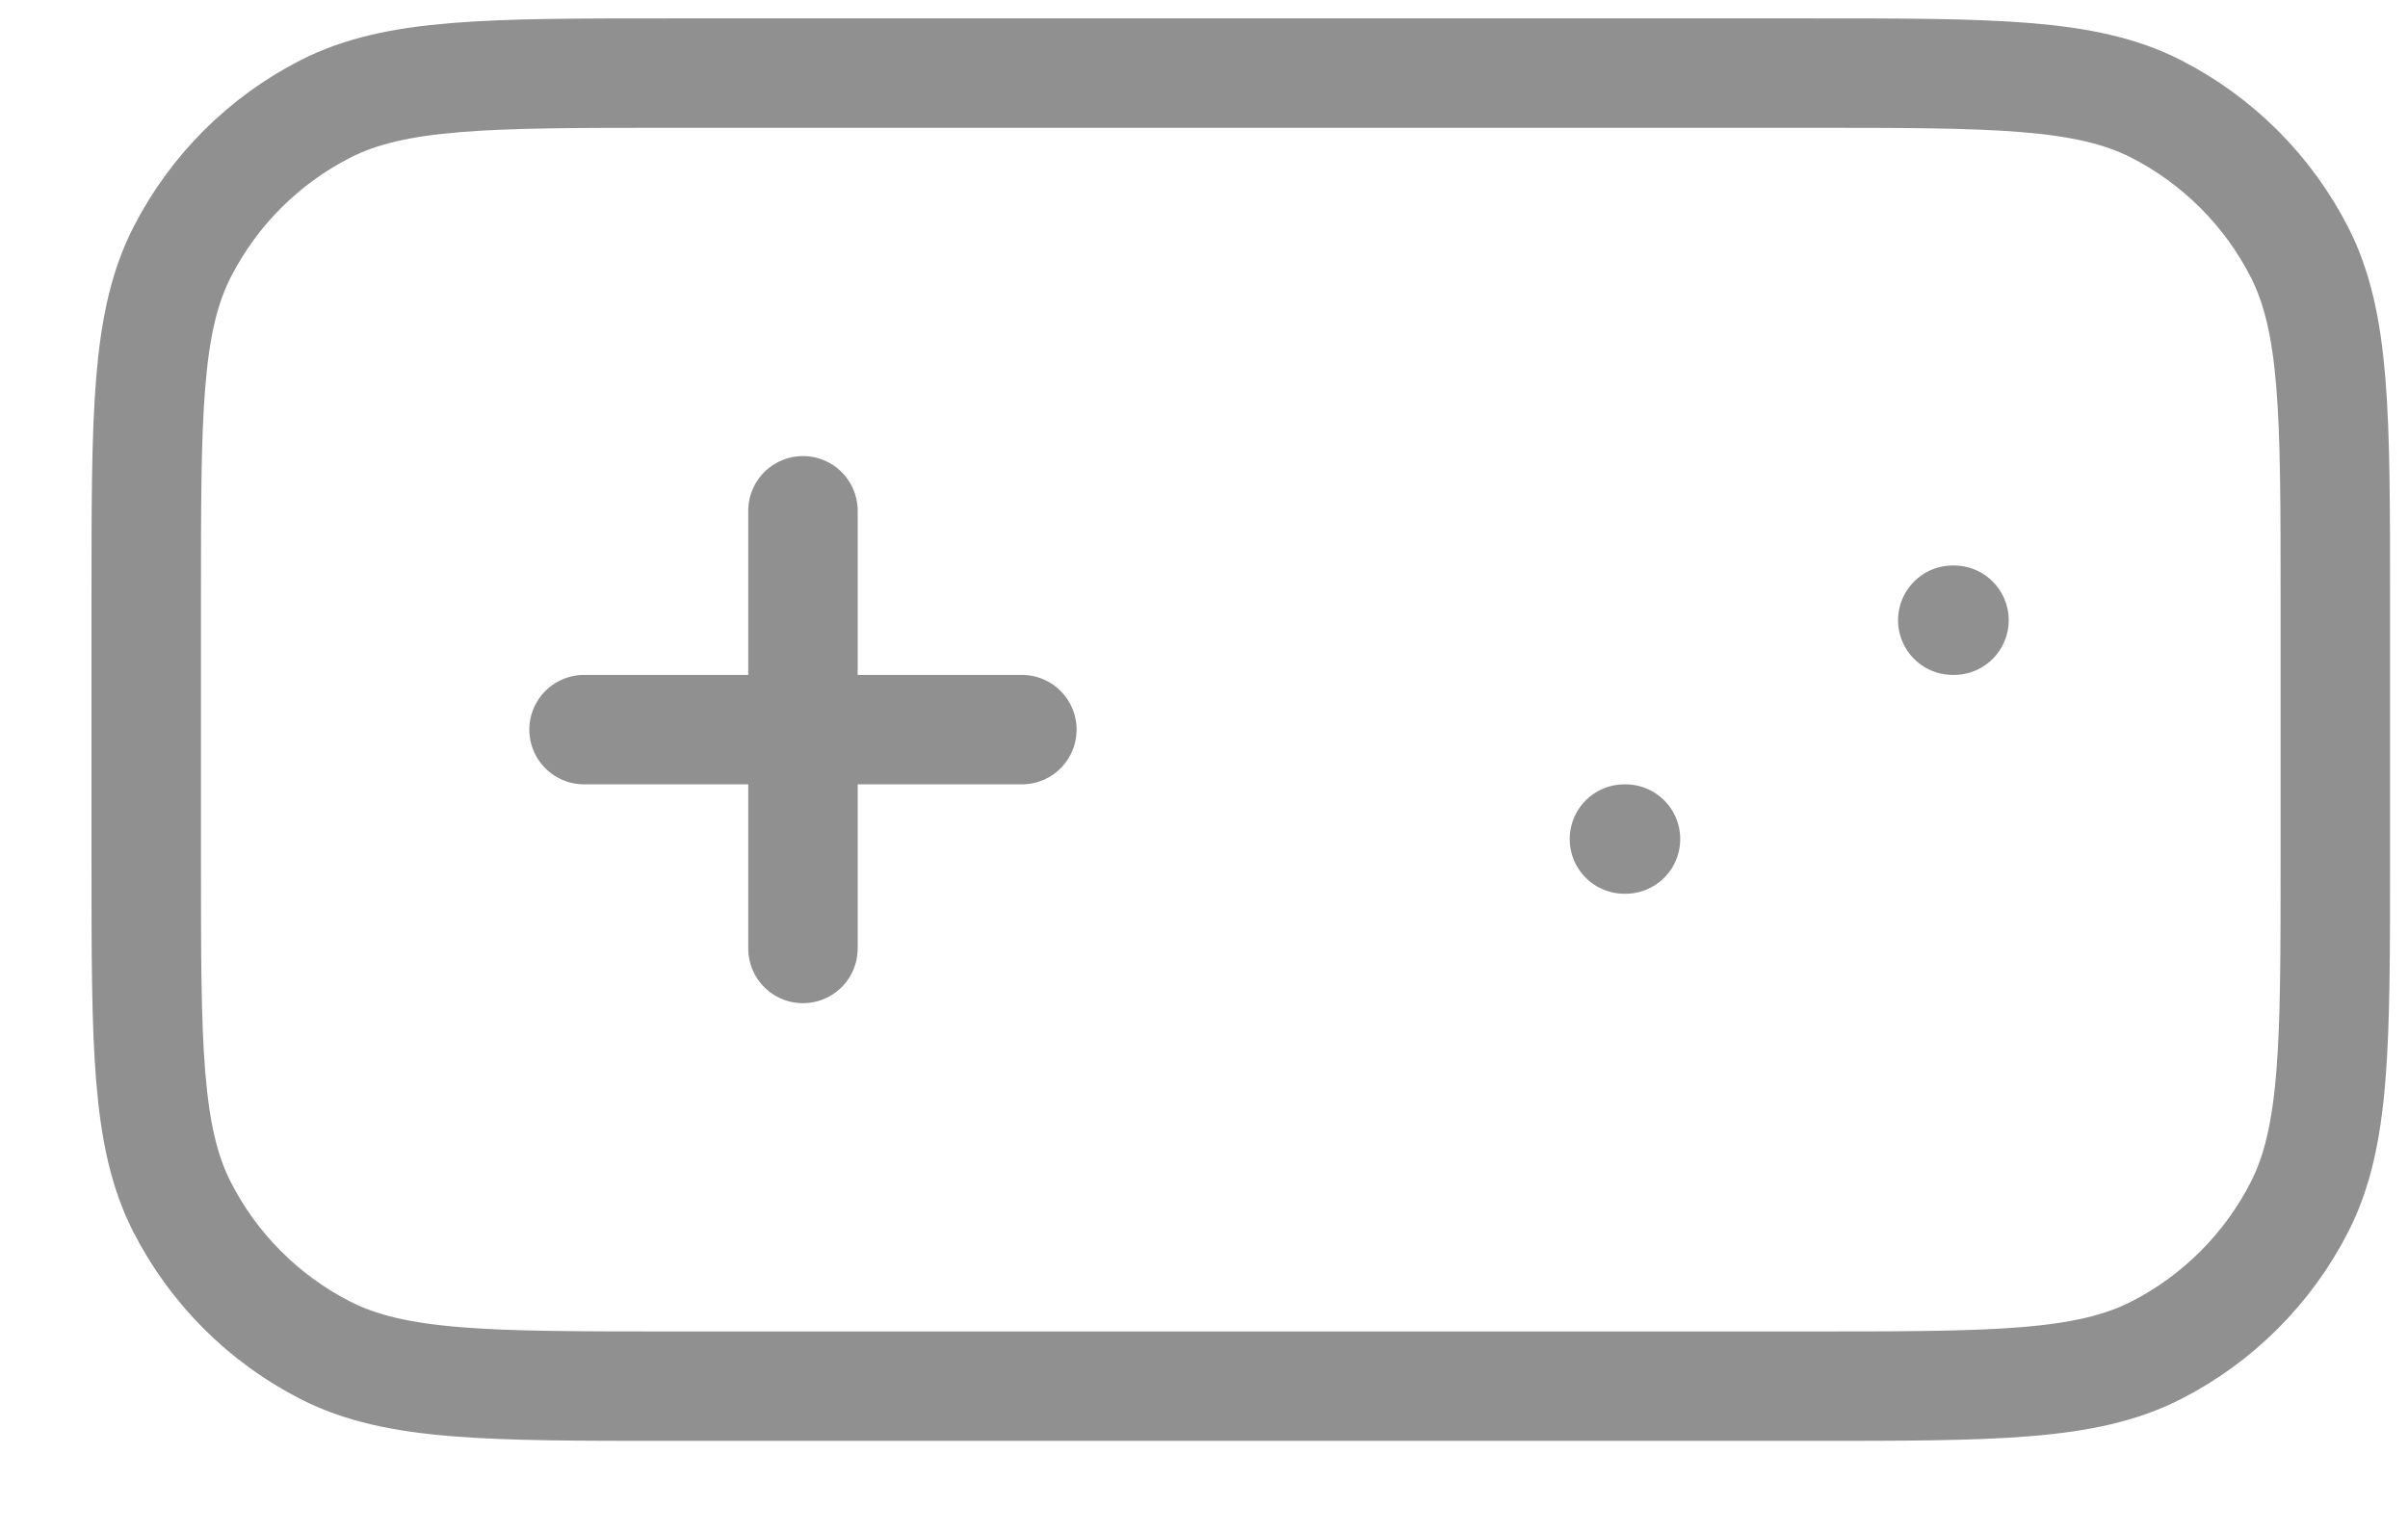 <svg width="22" height="14" viewBox="0 0 22 14" fill="none" xmlns="http://www.w3.org/2000/svg">
<path d="M5.336 6.668H7.336M7.336 6.668H9.336M7.336 6.668V4.668M7.336 6.668V8.668M14.841 7.668H14.851M17.841 5.668H17.852M6.136 12.668H16.536C18.216 12.668 19.056 12.668 19.698 12.341C20.262 12.053 20.721 11.594 21.009 11.03C21.336 10.388 21.336 9.548 21.336 7.868V5.468C21.336 3.788 21.336 2.948 21.009 2.306C20.721 1.742 20.262 1.283 19.698 0.995C19.056 0.668 18.216 0.668 16.536 0.668H6.136C4.456 0.668 3.616 0.668 2.974 0.995C2.409 1.283 1.951 1.742 1.663 2.306C1.336 2.948 1.336 3.788 1.336 5.468V7.868C1.336 9.548 1.336 10.388 1.663 11.03C1.951 11.594 2.409 12.053 2.974 12.341C3.616 12.668 4.456 12.668 6.136 12.668Z" stroke="#909090" stroke-linecap="round"/>
</svg>
